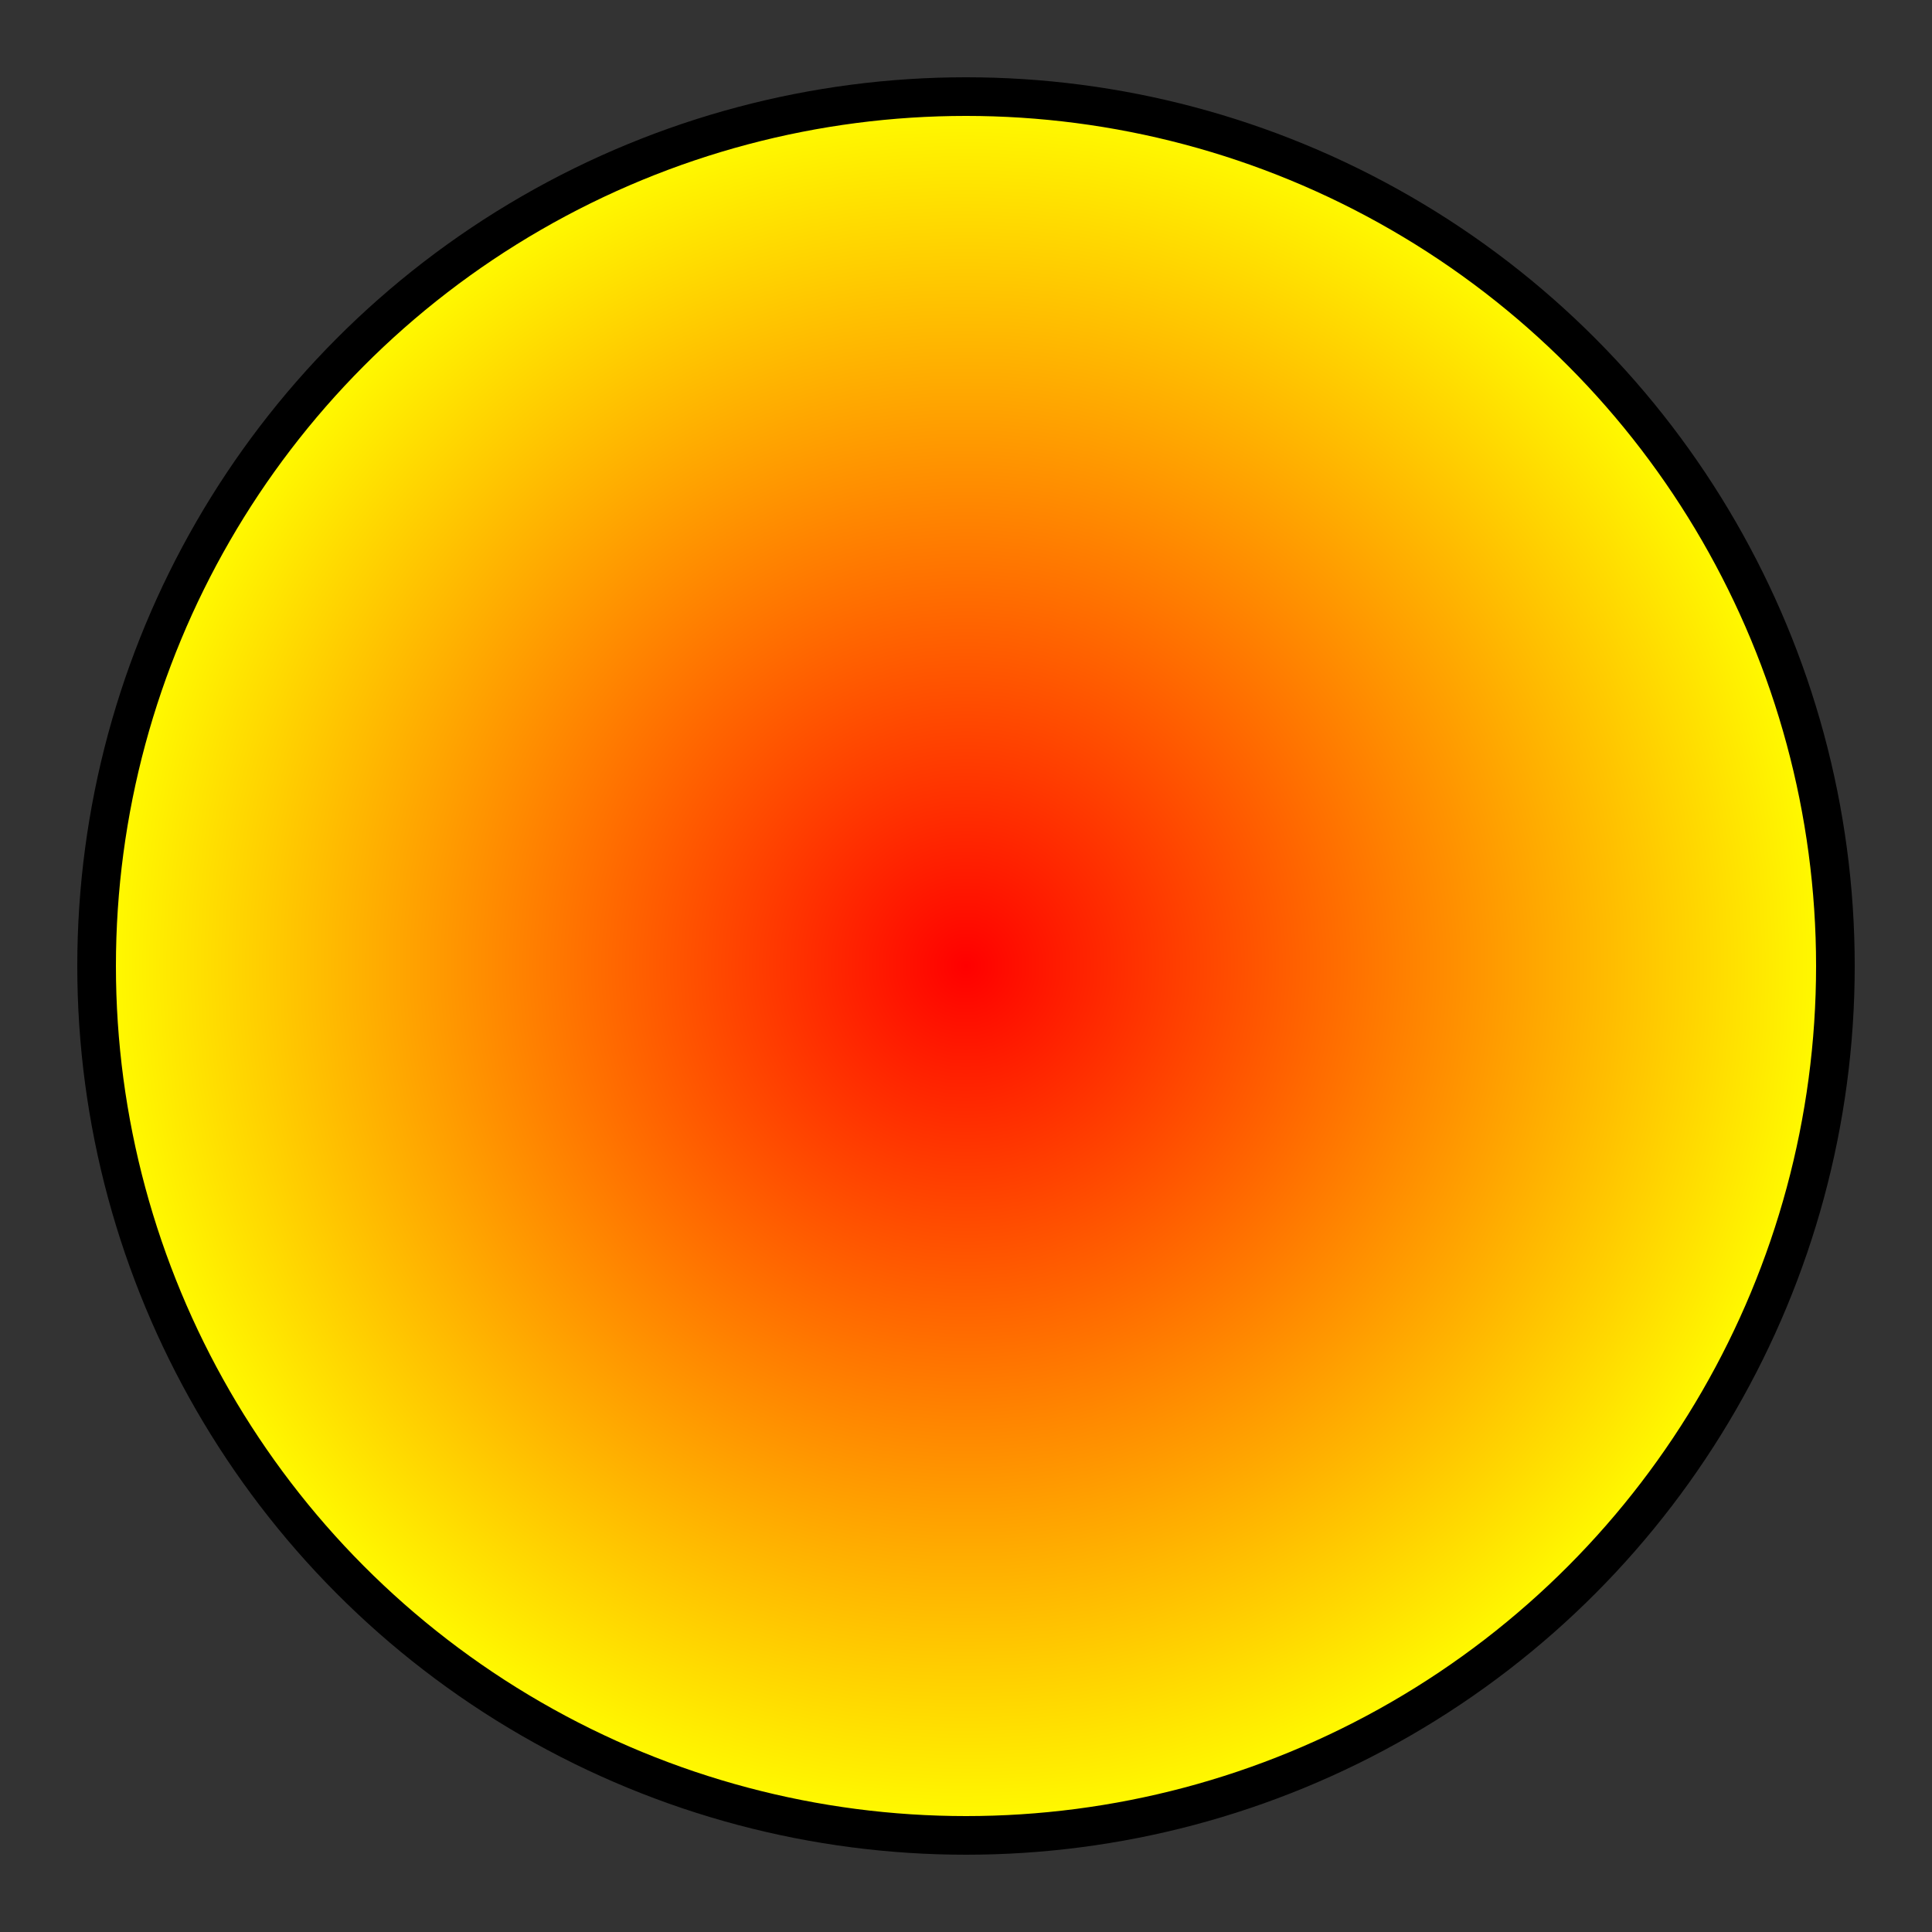 <svg xmlns="http://www.w3.org/2000/svg" viewBox="0 0 100 100">
  <rect x="0" y="0" width="100" height="100" fill="#333333" stroke="none"/>
  <defs>
    <radialGradient id="grad" cx="50%" cy="50%" r="50%" fx="50%" fy="50%">
      <stop offset="0%" style="stop-color:#FF0000; stop-opacity:1" />
      <stop offset="100%" style="stop-color:#FFFF00; stop-opacity:1" />
    </radialGradient>
  </defs>
  <circle cx="50" cy="50" r="45" fill="url(#grad)" stroke="#000" stroke-width="2" />
</svg>
